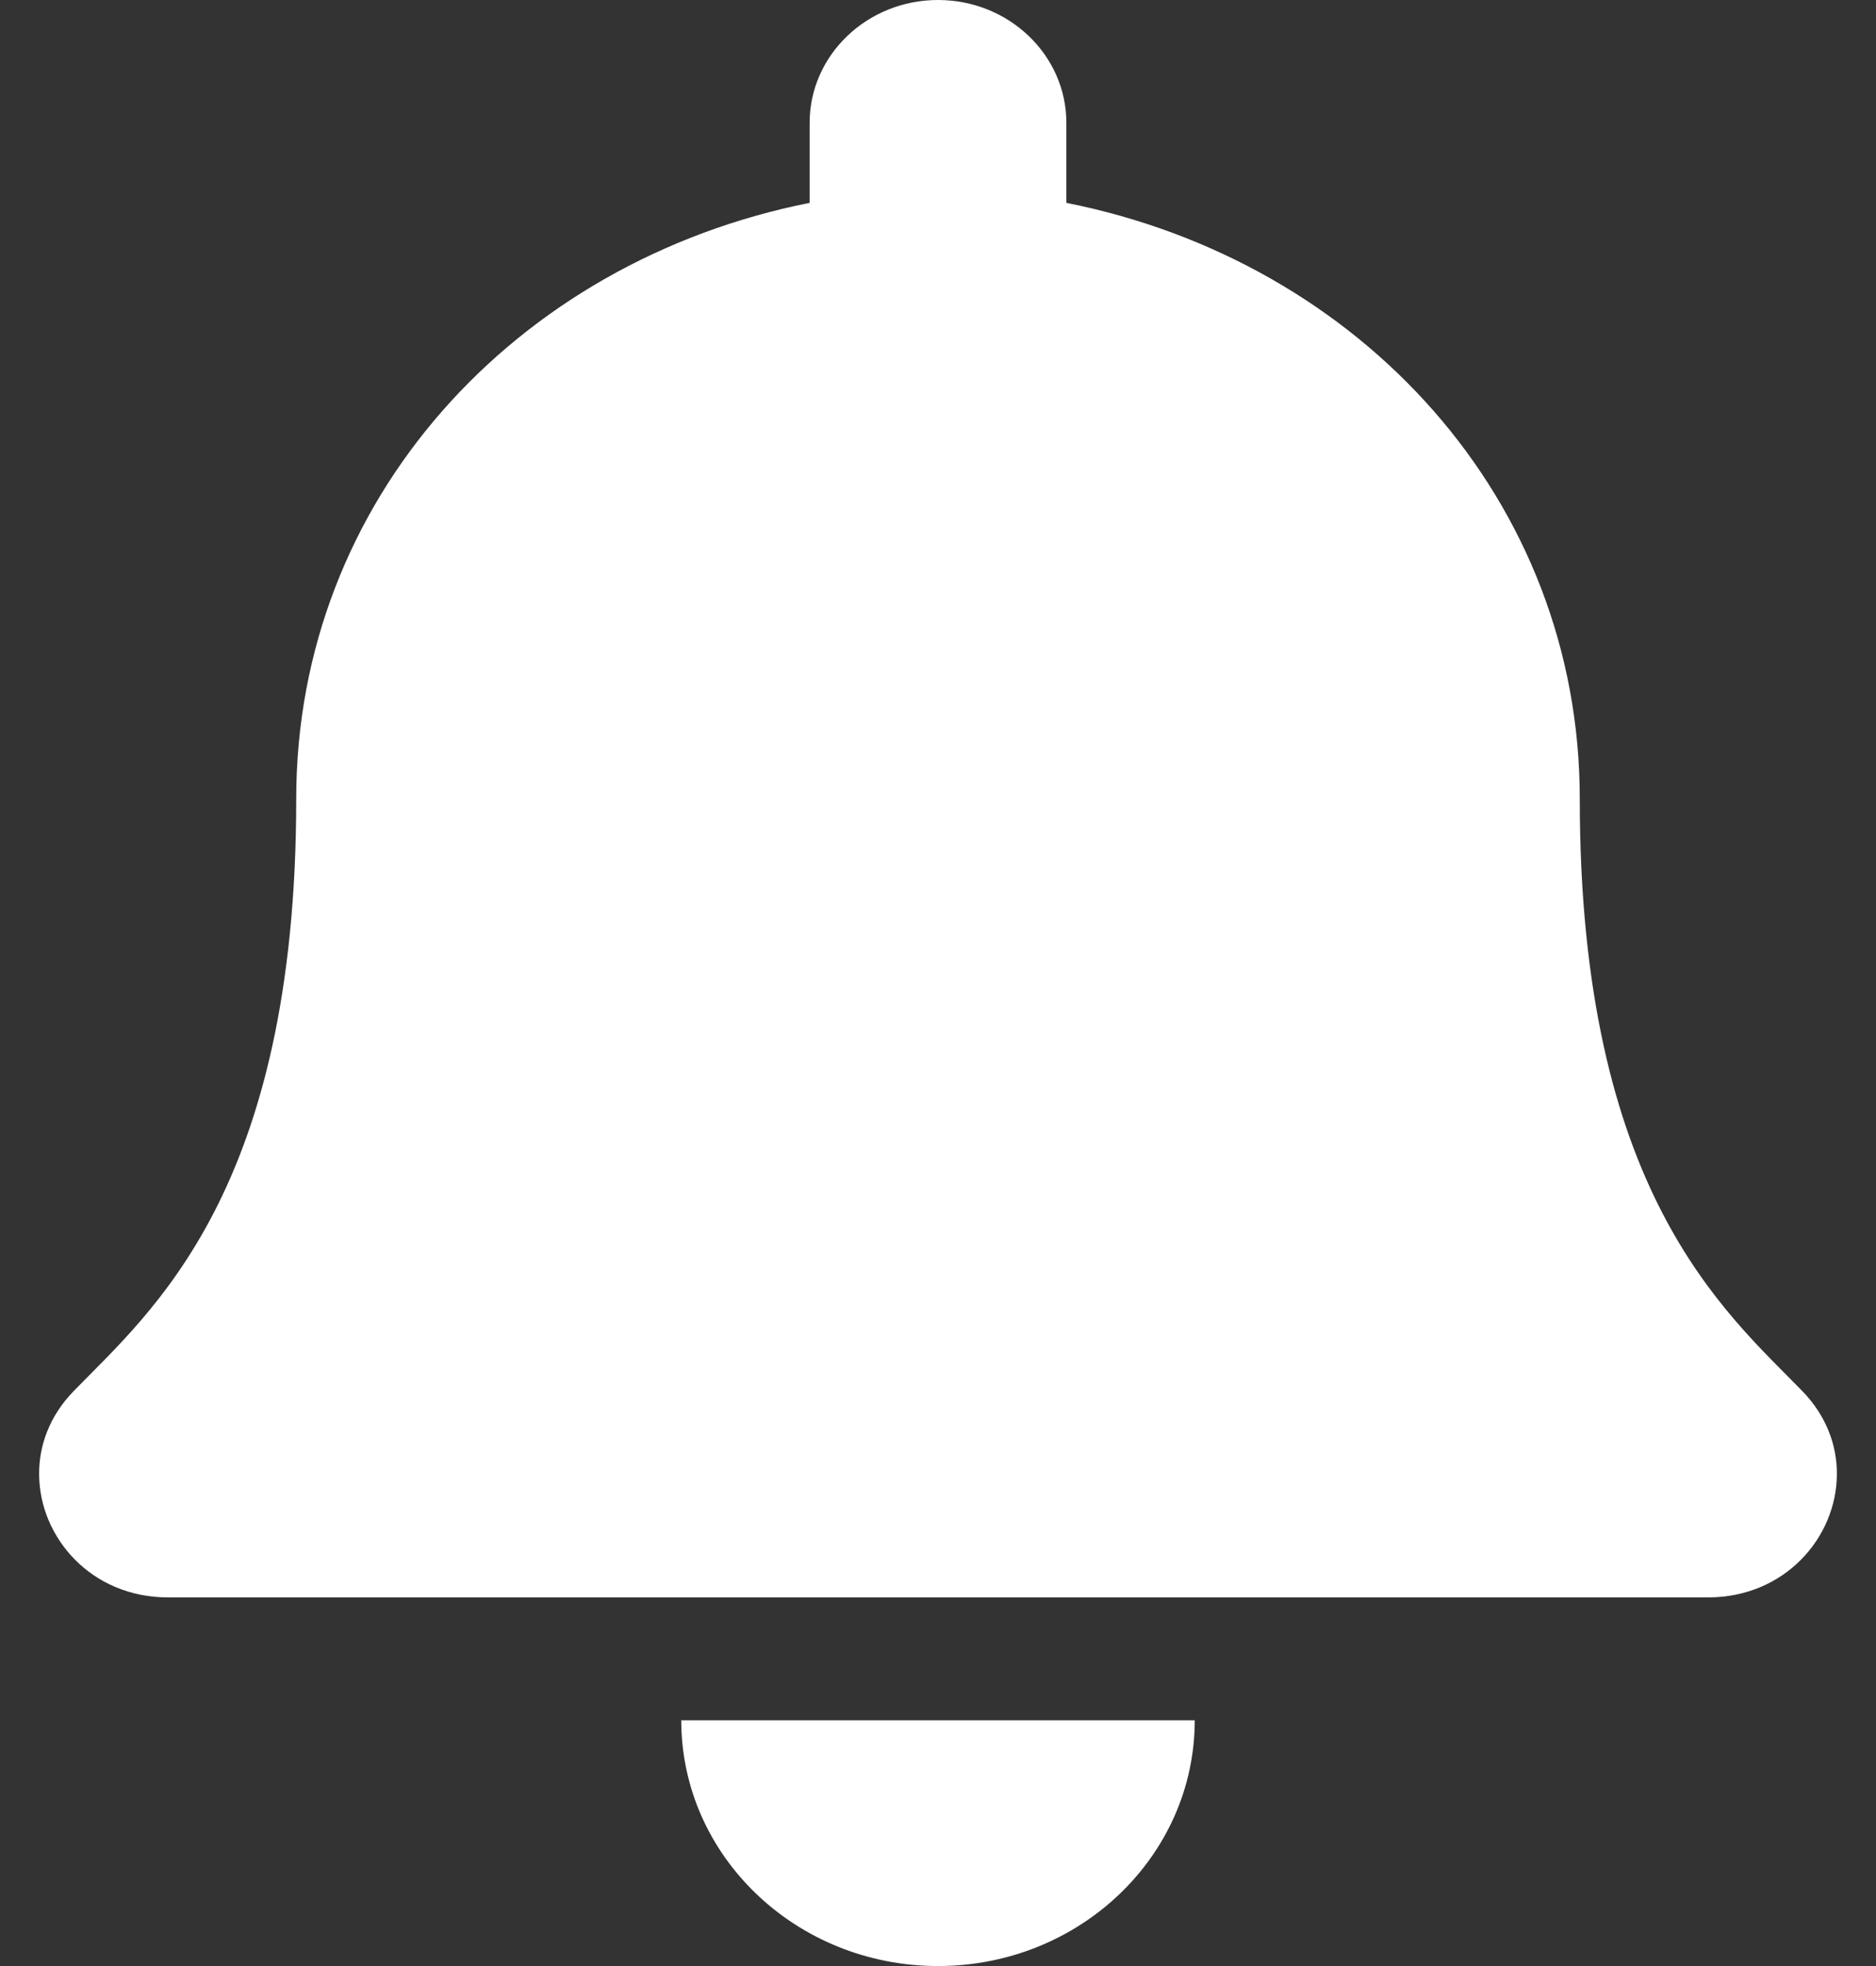 <svg width="21" height="22" viewBox="0 0 21 22" fill="none" xmlns="http://www.w3.org/2000/svg">
<rect x="0" y="0" width="21" height="22" fill="#333333" stroke="none"/>
<path d="M10.5 22C12.087 22 13.374 20.769 13.374 19.25H7.626C7.626 20.769 8.913 22 10.5 22ZM20.176 15.567C19.308 14.675 17.684 13.333 17.684 8.938C17.684 5.599 15.237 2.926 11.937 2.27V1.375C11.937 0.616 11.293 0 10.5 0C9.707 0 9.063 0.616 9.063 1.375V2.27C5.763 2.926 3.316 5.599 3.316 8.938C3.316 13.333 1.692 14.675 0.824 15.567C0.555 15.844 0.435 16.176 0.438 16.5C0.442 17.205 1.021 17.875 1.88 17.875H19.12C19.979 17.875 20.558 17.205 20.562 16.5C20.565 16.176 20.445 15.844 20.176 15.567Z" fill="white"/>
</svg>
